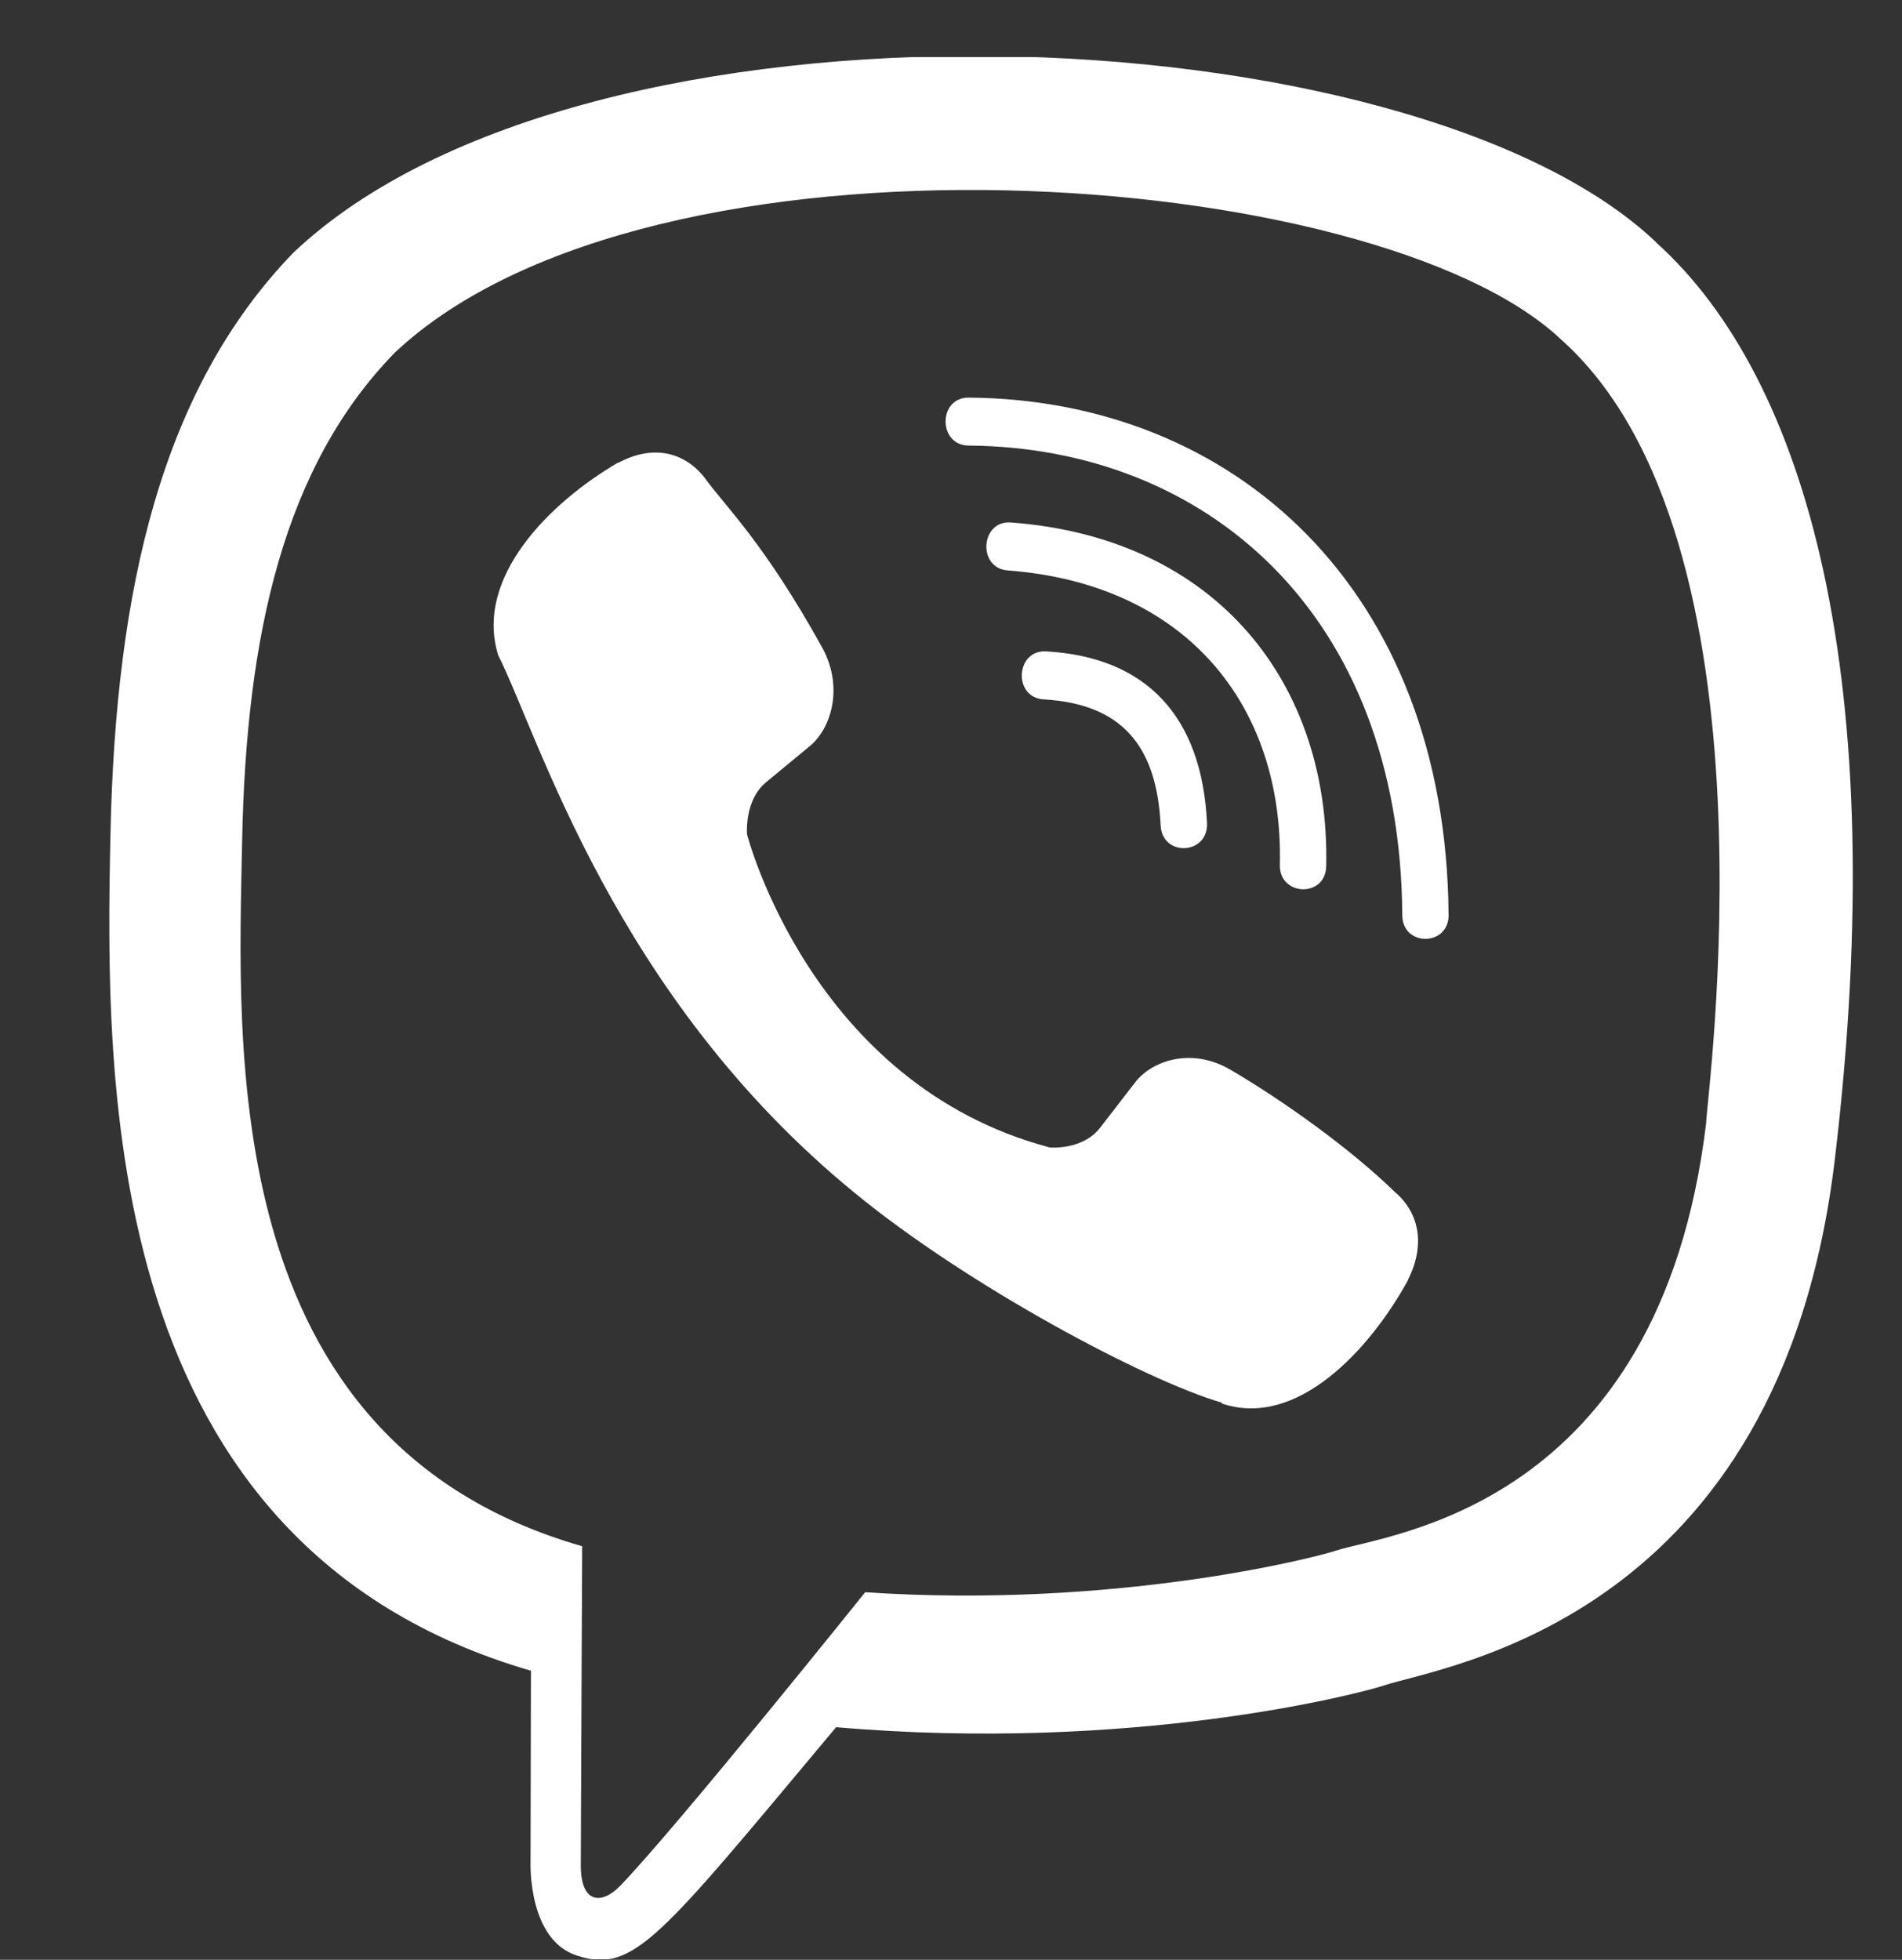 <svg width="33" height="34" viewBox="0 0 33 34" fill="none" xmlns="http://www.w3.org/2000/svg">
<rect x="0" y="0" width="33" height="34" fill="#333333" stroke="none"/>
<g clip-path="url(#clip0)">
<path d="M31.837 20.093C32.822 11.805 31.364 6.574 28.735 4.207L28.737 4.206C24.494 0.165 10.163 -0.433 5.087 4.387C2.807 6.745 2.004 10.206 1.916 14.491C1.828 18.777 1.724 26.805 9.205 28.983H9.212L9.205 32.309C9.205 32.309 9.154 33.657 10.015 33.928C10.999 34.247 11.445 33.621 14.507 29.964C19.627 30.408 23.56 29.39 24.007 29.242C25.041 28.895 30.891 28.121 31.837 20.093ZM15.011 27.623C15.011 27.623 11.771 31.665 10.763 32.714C10.433 33.055 10.071 33.023 10.077 32.346C10.077 31.902 10.101 26.825 10.101 26.825C3.759 25.007 4.133 18.17 4.201 14.594C4.27 11.016 4.925 8.086 6.855 6.113C11.309 1.937 23.872 2.871 27.073 5.879C30.986 9.348 29.593 19.149 29.602 19.483C28.797 26.185 24.056 26.61 23.184 26.9C22.812 27.024 19.354 27.913 15.011 27.623Z" fill="white"/>
<path d="M16.803 6.898C16.274 6.898 16.274 7.723 16.803 7.73C20.91 7.761 24.293 10.624 24.33 15.875C24.33 16.43 25.141 16.423 25.134 15.868H25.133C25.089 10.21 21.396 6.93 16.803 6.898Z" fill="white"/>
<path d="M22.206 15.005C22.194 15.552 23.003 15.578 23.01 15.024C23.078 11.904 21.154 9.335 17.539 9.064C17.01 9.025 16.955 9.857 17.483 9.896C20.618 10.133 22.269 12.273 22.206 15.005Z" fill="white"/>
<path d="M21.341 18.554C20.661 18.161 19.97 18.405 19.684 18.792L19.086 19.566C18.782 19.959 18.214 19.907 18.214 19.907C14.07 18.811 12.961 14.474 12.961 14.474C12.961 14.474 12.91 13.887 13.29 13.572L14.038 12.954C14.412 12.656 14.648 11.941 14.268 11.239C13.25 9.4 12.567 8.767 12.219 8.28C11.853 7.822 11.303 7.719 10.731 8.028H10.719C9.529 8.724 8.227 10.026 8.644 11.367C9.355 12.78 10.661 17.286 14.824 20.691C16.781 22.301 19.878 23.951 21.192 24.332L21.204 24.351C22.5 24.783 23.759 23.43 24.432 22.204V22.195C24.73 21.602 24.631 21.041 24.195 20.674C23.422 19.921 22.256 19.089 21.341 18.554Z" fill="white"/>
<path d="M18.106 12.133C19.428 12.21 20.069 12.9 20.137 14.318C20.162 14.872 20.966 14.833 20.942 14.279C20.854 12.428 19.888 11.397 18.15 11.301C17.621 11.269 17.572 12.101 18.106 12.133Z" fill="white"/>
</g>
<defs>
<clipPath id="clip0">
<rect width="33" height="33" fill="white" transform="translate(0 0.99)"/>
</clipPath>
</defs>
</svg>
